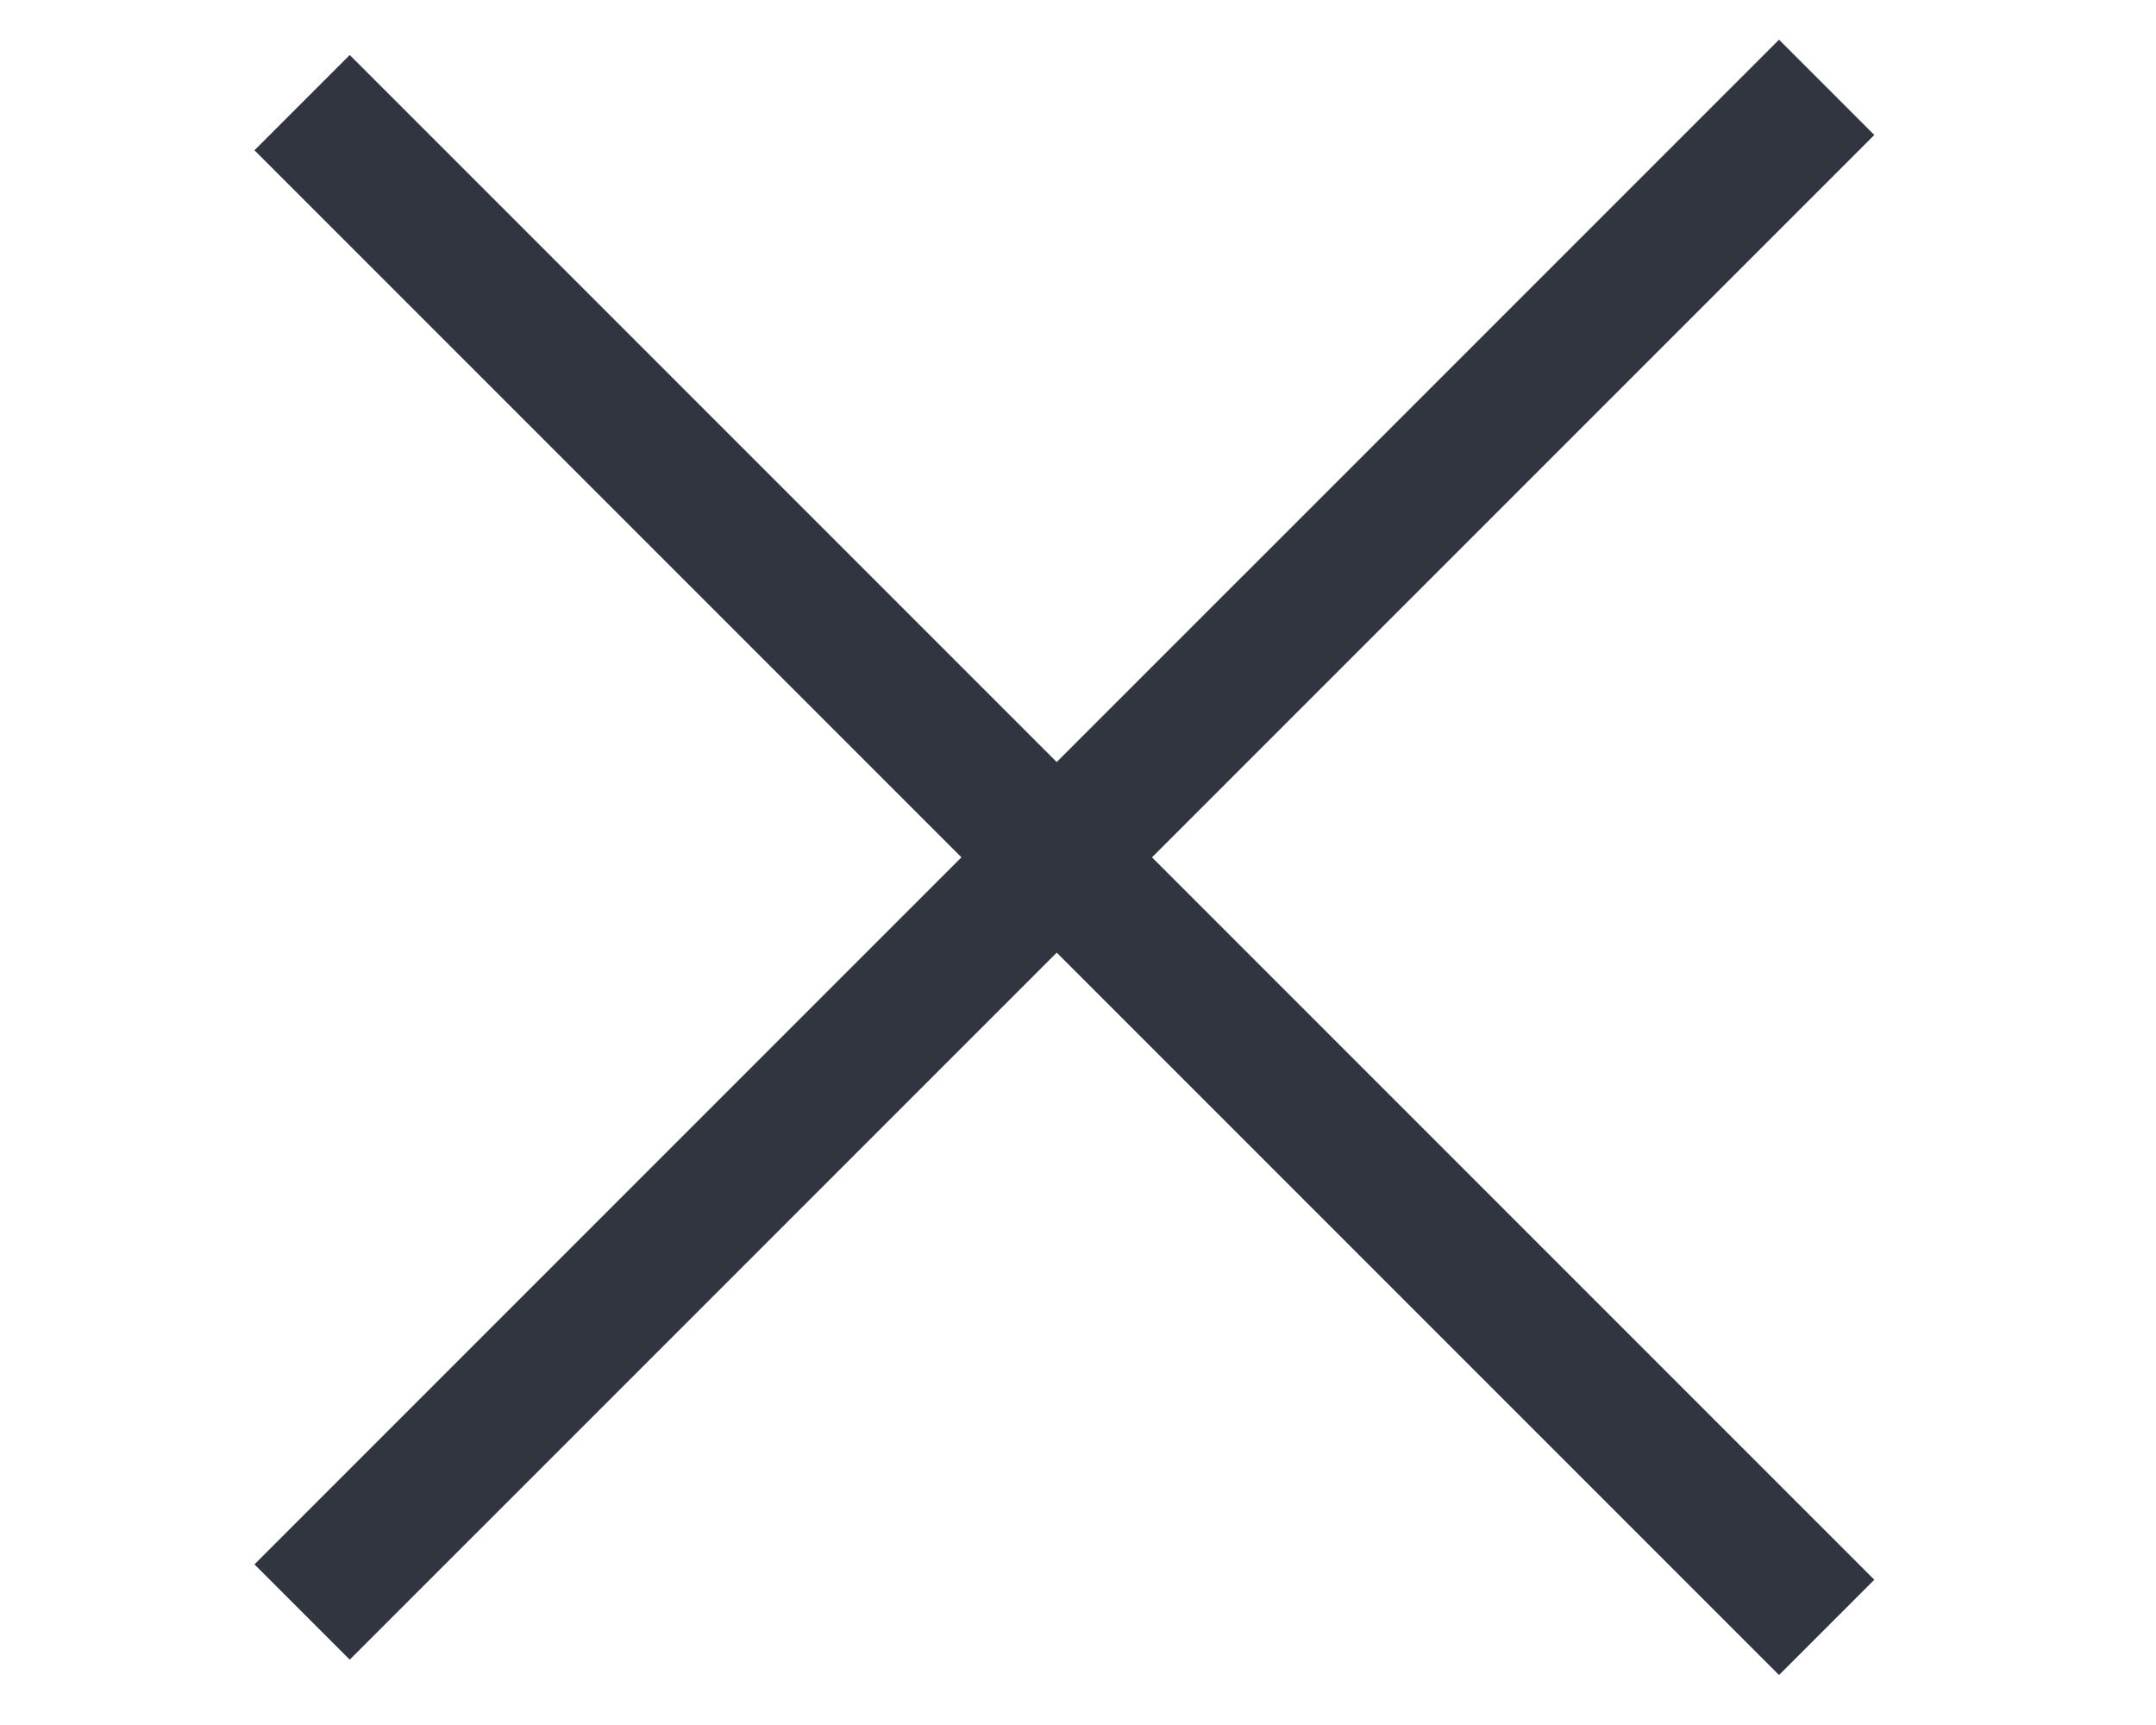 <svg width="40" height="32" viewBox="0 0 40 32" fill="none" xmlns="http://www.w3.org/2000/svg">
<path d="M5.605 29.904L33.89 1.62" stroke="#303540" stroke-width="2.5"/>
<path d="M5.605 1.904L33.89 30.189" stroke="#303540" stroke-width="2.5"/>
</svg>
